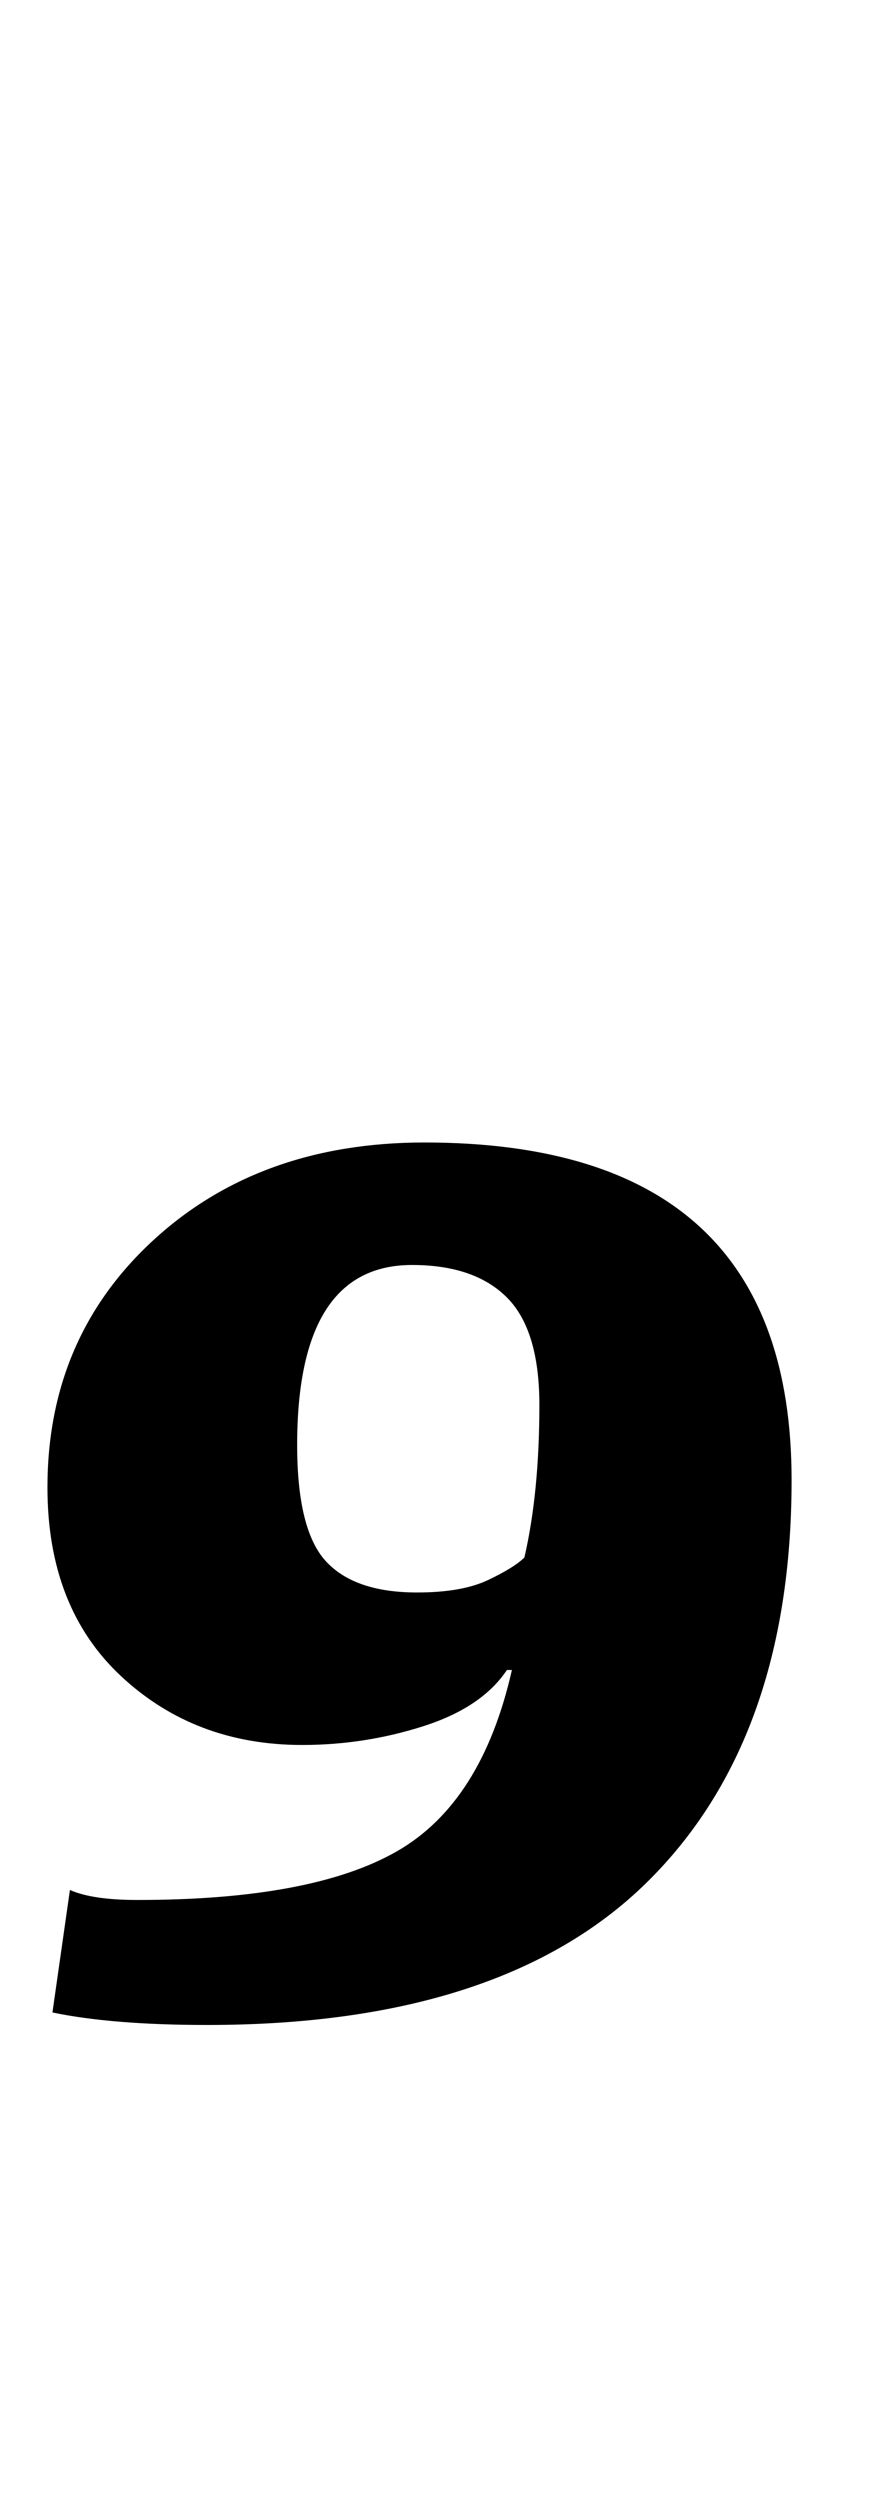 <?xml version="1.0" standalone="no"?>
<!DOCTYPE svg PUBLIC "-//W3C//DTD SVG 1.1//EN" "http://www.w3.org/Graphics/SVG/1.1/DTD/svg11.dtd" >
<svg xmlns="http://www.w3.org/2000/svg" xmlns:xlink="http://www.w3.org/1999/xlink" version="1.1" viewBox="-10 0 348 1000">
  <g transform="matrix(1 0 0 -1 0 800)">
   <path fill="currentColor"
d="M9 0zM11 -5l7 49q9 -4 27 -4q70 0 104 19.5t46 72.5h-2q-10 -15 -33.5 -22.5t-48.5 -7.5q-43 0 -72.5 27.5t-29.5 75.5q0 60 42.5 99t108.5 39q147 0 147 -135q0 -104 -58 -161t-176 -57q-38 0 -62 5zM185.5 168q10.5 5 14.5 9q6 26 6 61q0 30 -13 43t-38 13
q-46 0 -46 -72q0 -34 11.5 -46.5t36.5 -12.5q18 0 28.5 5z" />
  </g>

</svg>
